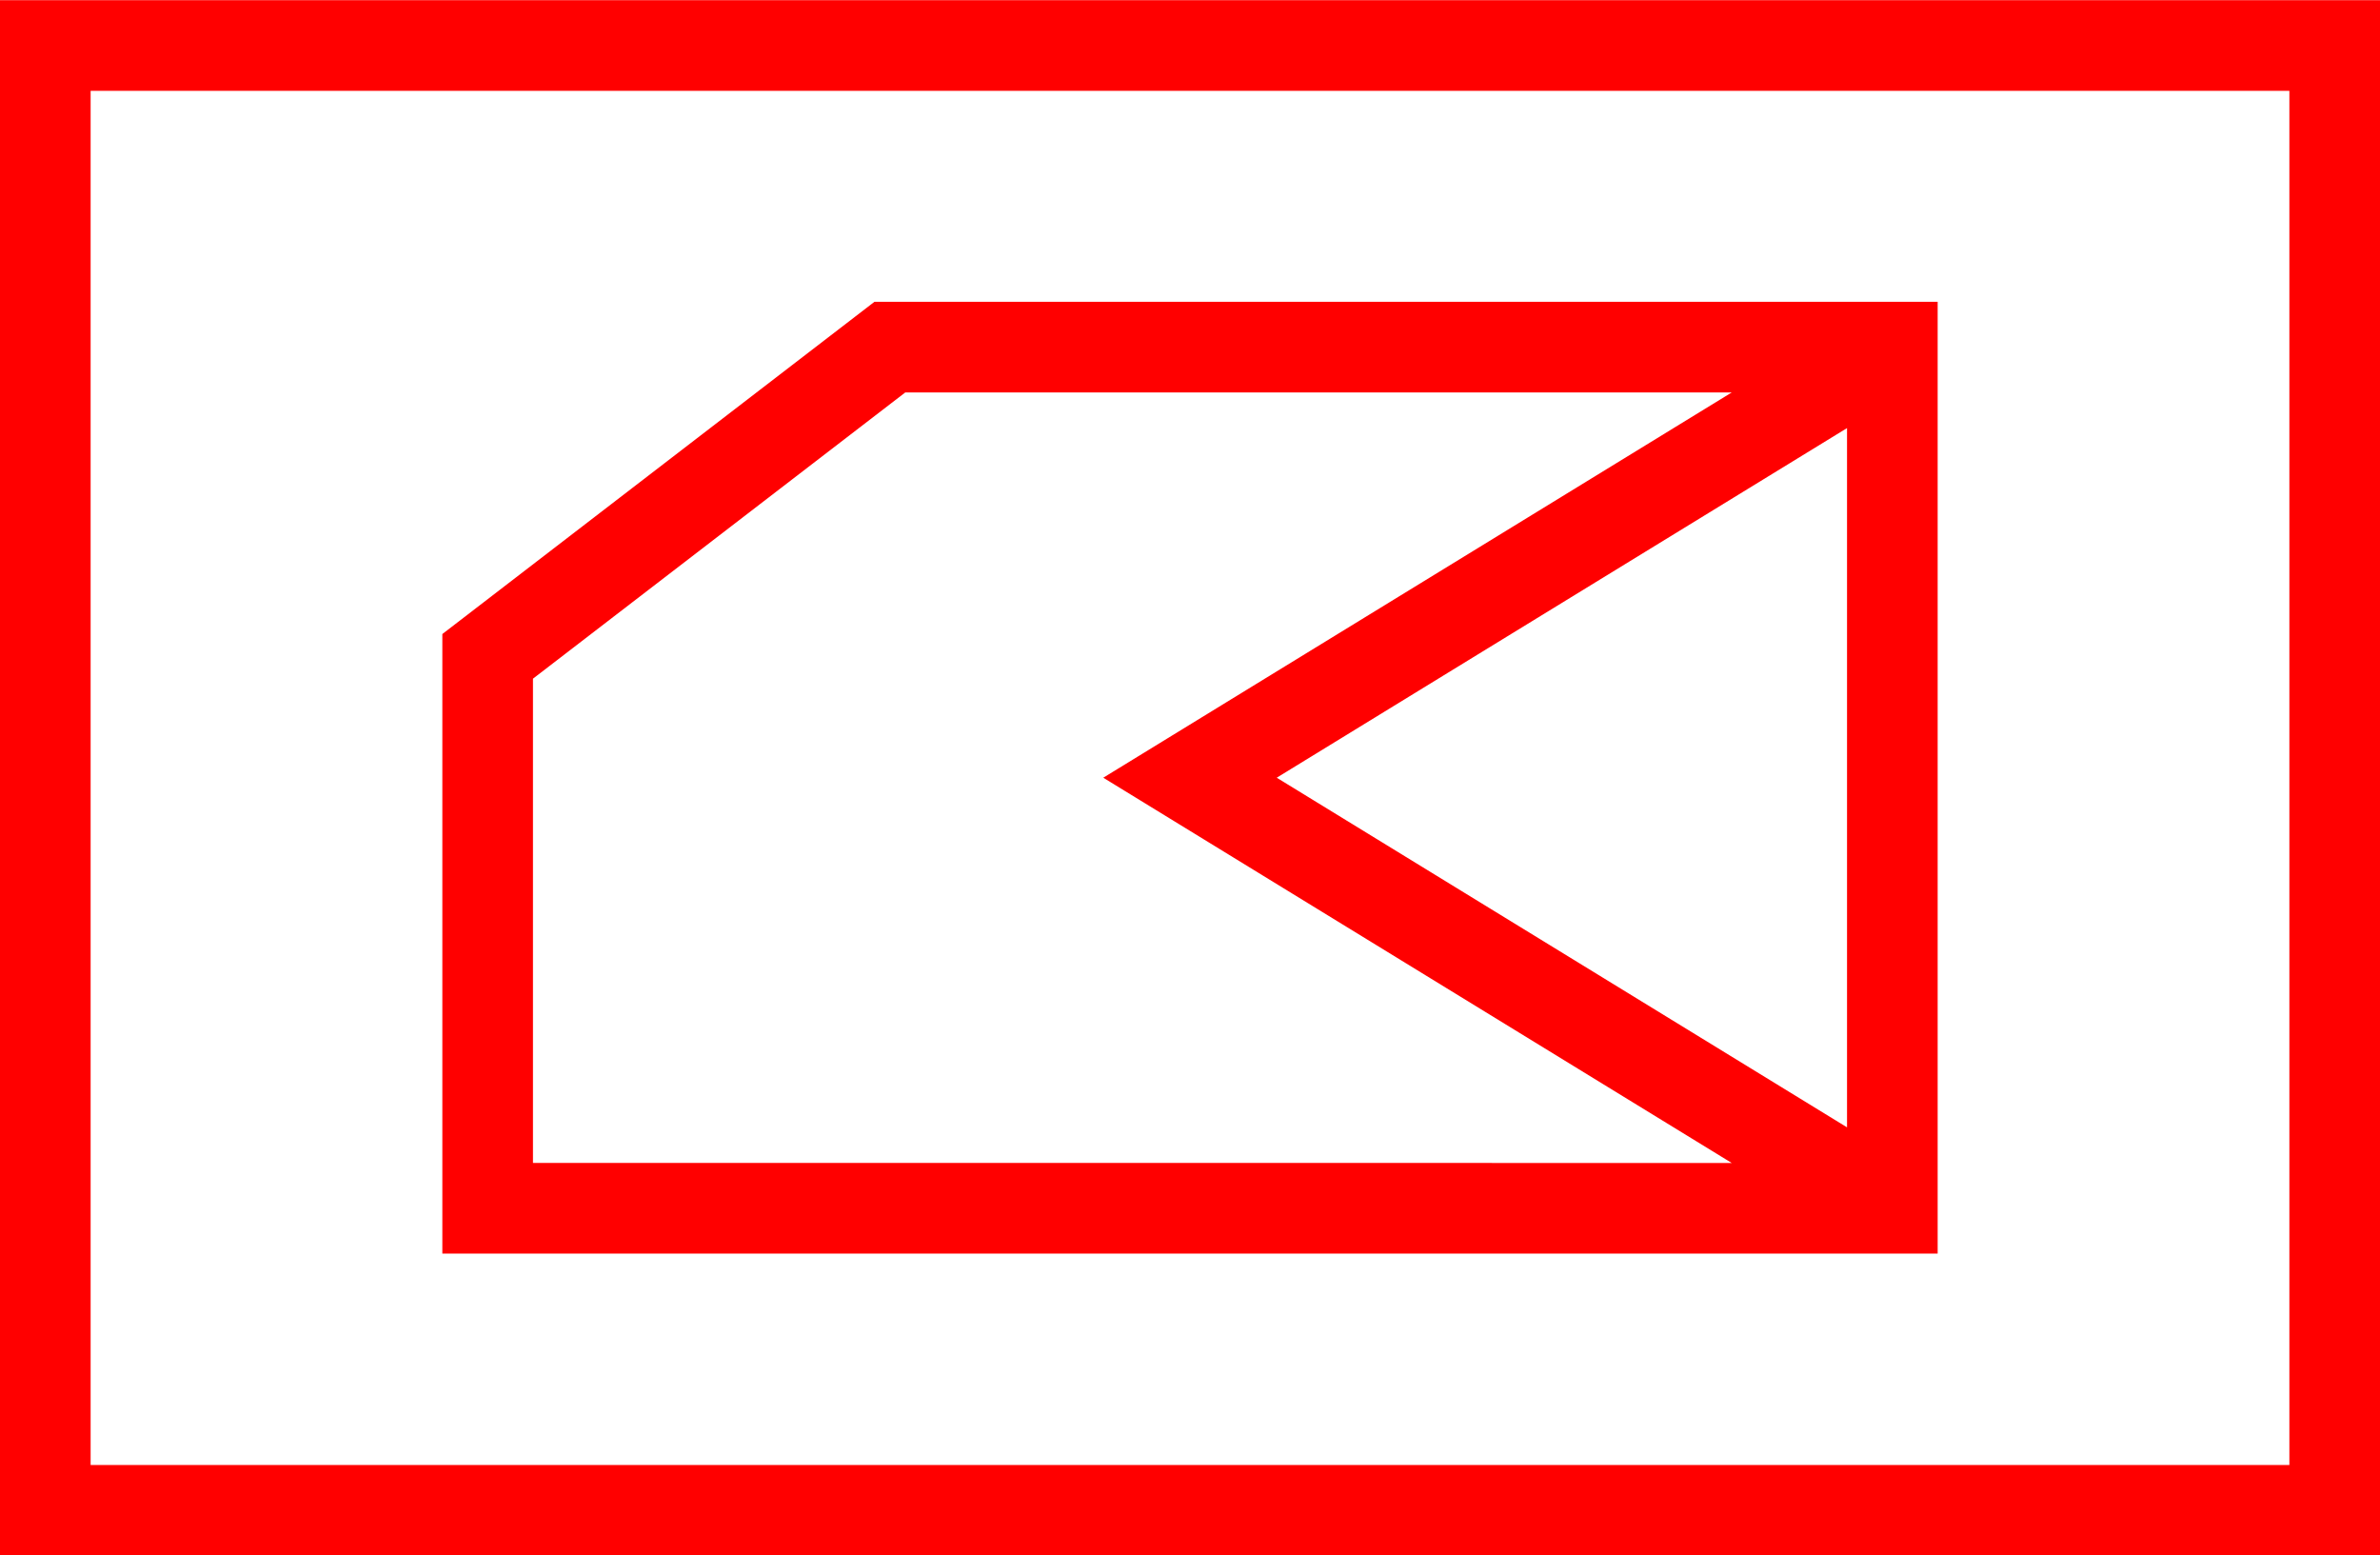 <svg xmlns="http://www.w3.org/2000/svg" width="52.524" height="34.319" viewBox="0 0 52.524 34.319">
  <g id="_8027" data-name="8027" transform="translate(-2948.618 -556.896)">
    <path id="路径_147" data-name="路径 147" d="M2948.618,556.9v34.319h52.524V556.9Zm50.524,32.319h-48.524V558.9h48.524Z" fill="red"/>
    <path id="路径_148" data-name="路径 148" d="M2991.38,563.555h-23.464l-9.536,7.33v13.67h33Zm-31,19V571.87l8.216-6.315h18.239l-13.869,8.5,13.869,8.5Zm29-.786-12.586-7.714,12.586-7.714Z" fill="red"/>
  </g>
</svg>
